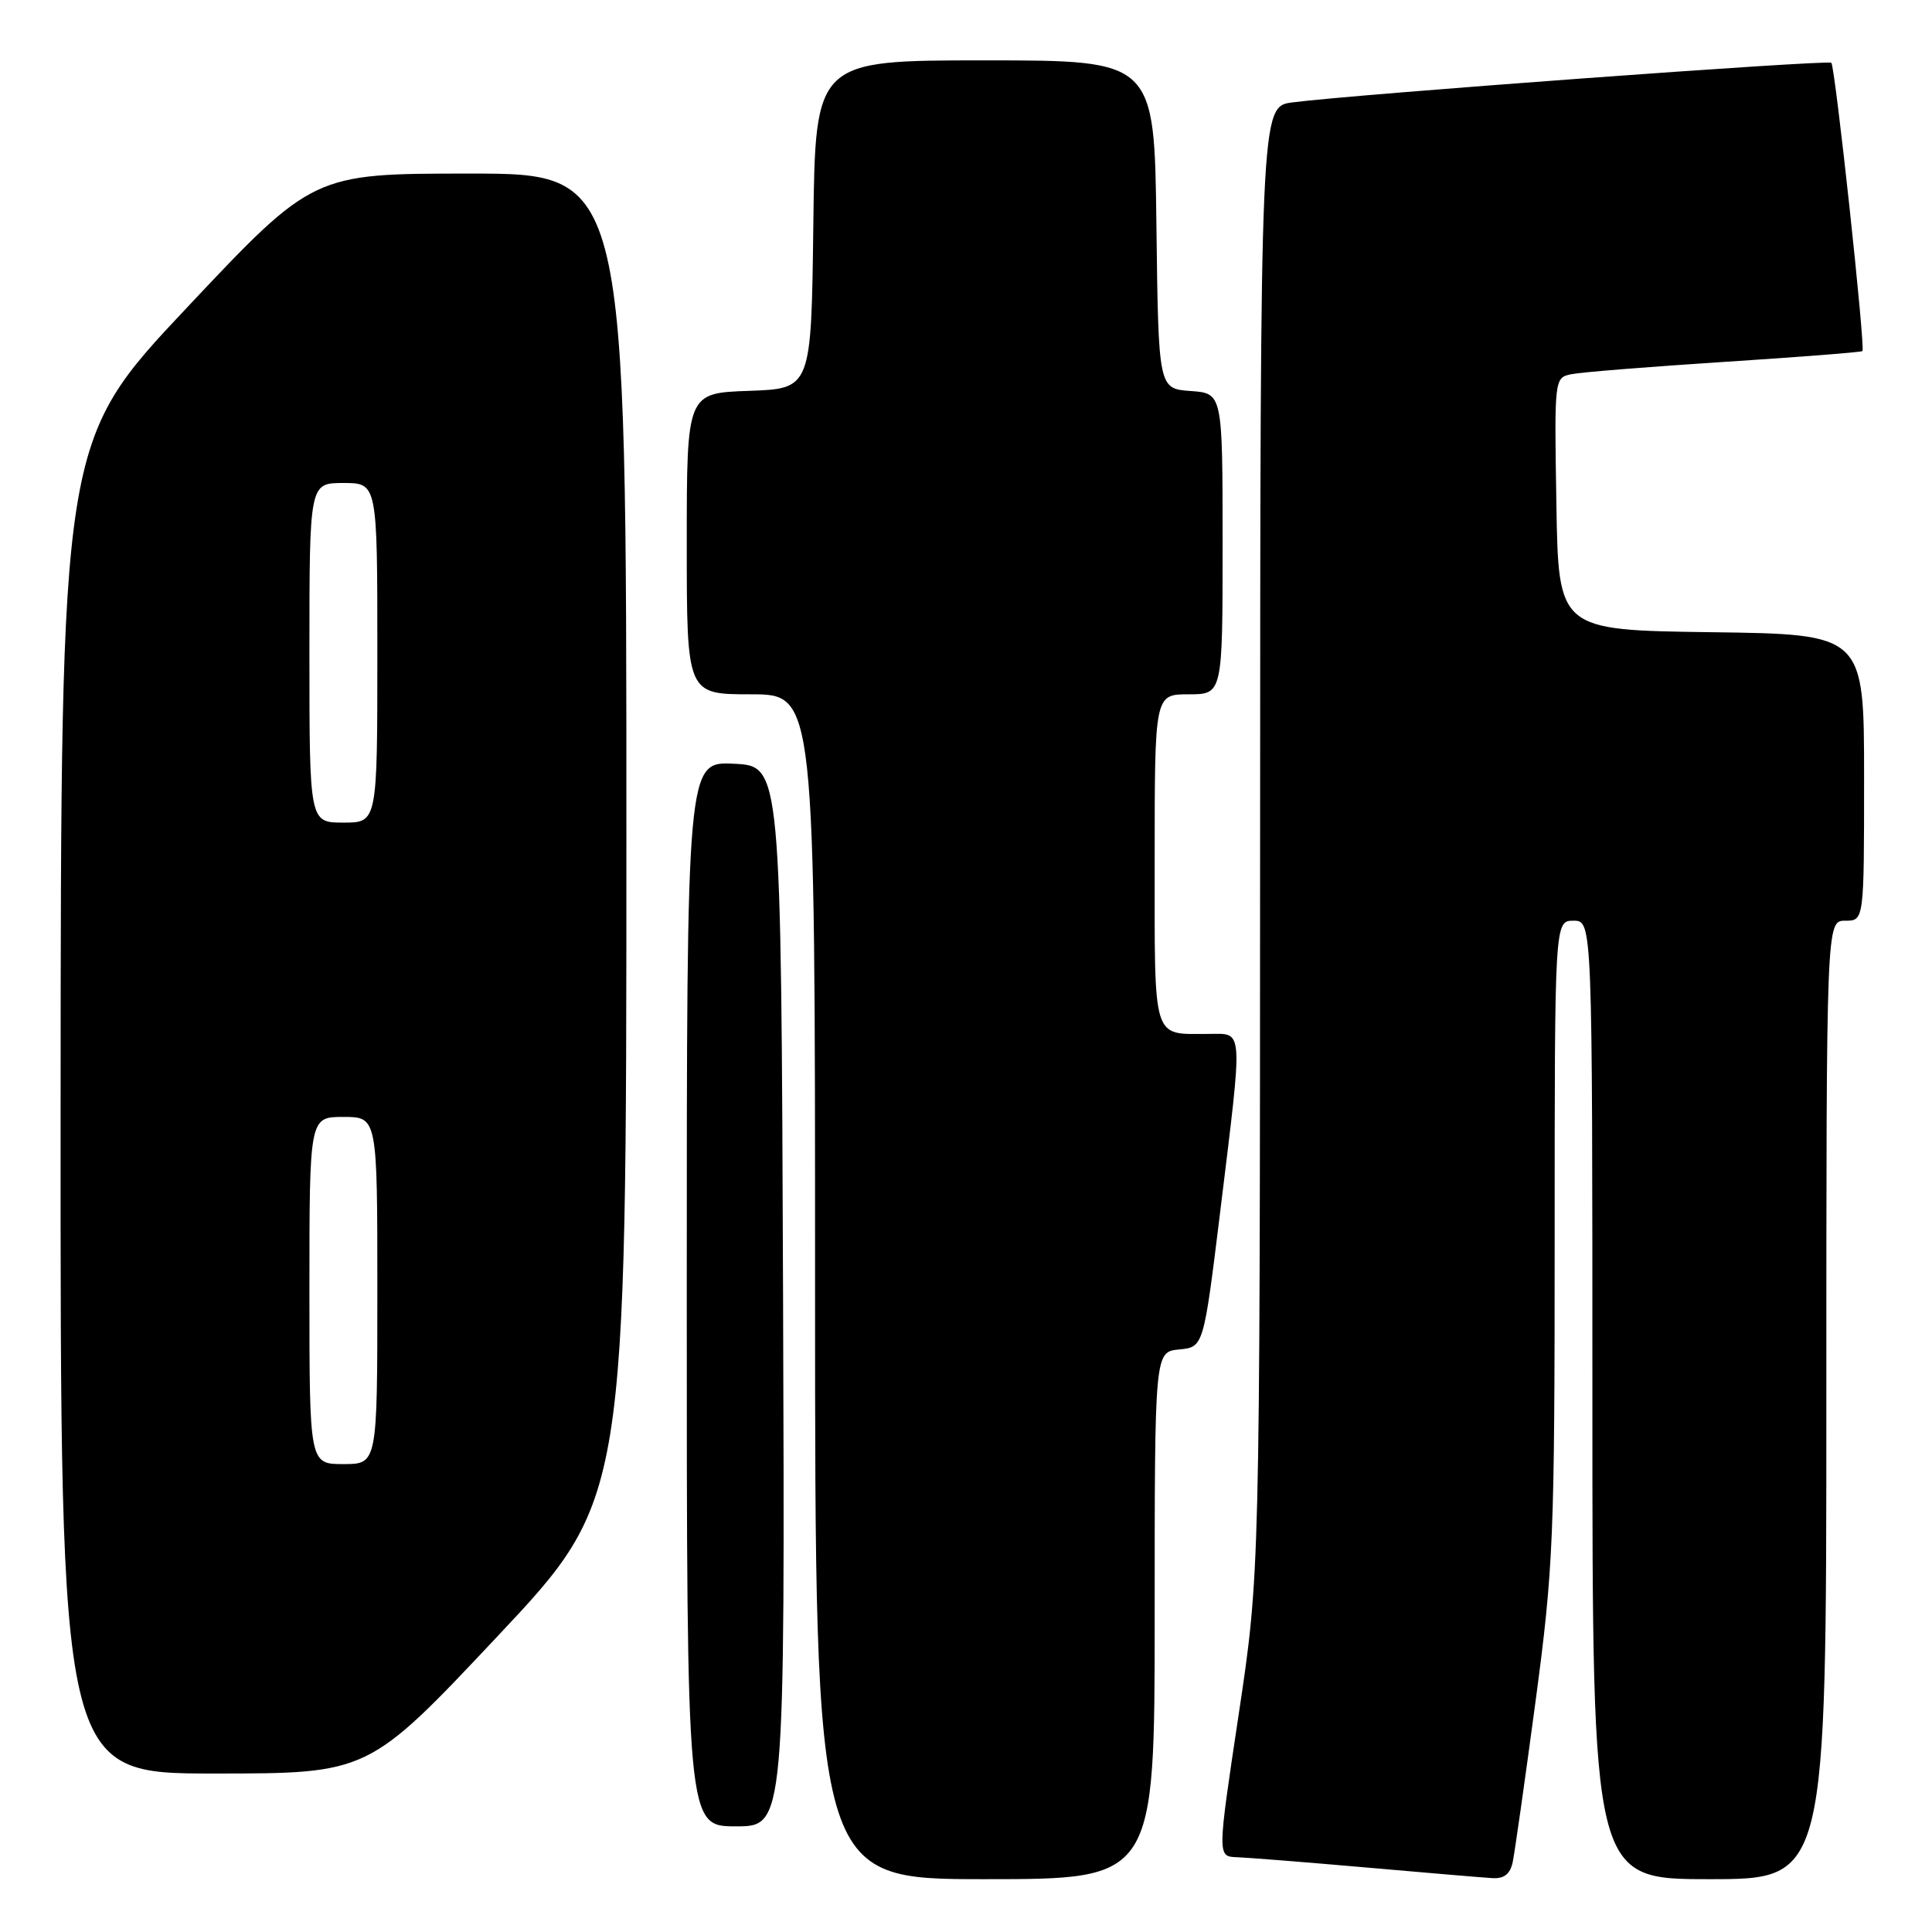 <?xml version="1.0" encoding="UTF-8" standalone="no"?>
<!DOCTYPE svg PUBLIC "-//W3C//DTD SVG 1.1//EN" "http://www.w3.org/Graphics/SVG/1.1/DTD/svg11.dtd" >
<svg xmlns="http://www.w3.org/2000/svg" xmlns:xlink="http://www.w3.org/1999/xlink" version="1.1" viewBox="0 0 256 256">
 <g >
 <path fill="currentColor"
d=" M 153.00 214.06 C 153.00 179.13 153.00 179.13 156.24 178.81 C 159.48 178.50 159.48 178.50 161.69 160.50 C 164.73 135.59 164.83 137.00 160.08 137.00 C 152.62 137.00 153.00 138.25 153.00 113.89 C 153.00 92.00 153.00 92.00 157.50 92.00 C 162.00 92.00 162.00 92.00 162.00 72.06 C 162.00 52.11 162.00 52.11 157.75 51.81 C 153.50 51.50 153.50 51.50 153.23 29.75 C 152.96 8.00 152.96 8.00 130.50 8.00 C 108.04 8.00 108.04 8.00 107.77 29.75 C 107.50 51.50 107.50 51.50 99.25 51.79 C 91.00 52.08 91.00 52.08 91.00 72.04 C 91.00 92.00 91.00 92.00 99.50 92.00 C 108.00 92.00 108.00 92.00 108.00 170.50 C 108.00 249.00 108.00 249.00 130.50 249.00 C 153.00 249.00 153.00 249.00 153.00 214.06 Z  M 200.44 246.75 C 200.70 245.51 202.06 235.95 203.46 225.50 C 205.84 207.69 206.00 203.86 206.00 164.25 C 206.00 122.00 206.00 122.00 208.50 122.00 C 211.00 122.00 211.00 122.00 211.00 185.50 C 211.00 249.00 211.00 249.00 226.50 249.00 C 242.00 249.00 242.00 249.00 242.00 185.50 C 242.00 122.00 242.00 122.00 244.50 122.00 C 247.00 122.00 247.00 122.00 247.00 103.02 C 247.00 84.04 247.00 84.04 226.75 83.77 C 206.50 83.50 206.50 83.50 206.23 66.78 C 205.95 50.08 205.96 50.05 208.23 49.58 C 209.48 49.32 218.60 48.59 228.50 47.95 C 238.40 47.31 246.63 46.67 246.78 46.52 C 247.20 46.14 243.17 8.84 242.66 8.32 C 242.22 7.89 179.37 12.50 171.25 13.57 C 167.00 14.12 167.00 14.12 166.97 111.31 C 166.94 208.50 166.94 208.50 164.12 227.25 C 161.30 246.00 161.30 246.00 163.90 246.09 C 165.33 246.14 173.03 246.75 181.00 247.45 C 188.97 248.15 196.50 248.79 197.73 248.86 C 199.30 248.96 200.10 248.33 200.44 246.75 Z  M 103.76 171.75 C 103.50 101.50 103.50 101.50 97.25 101.20 C 91.00 100.90 91.00 100.90 91.00 171.45 C 91.00 242.00 91.00 242.00 97.51 242.00 C 104.01 242.00 104.01 242.00 103.76 171.75 Z  M 65.91 216.83 C 83.00 198.66 83.00 198.66 83.00 110.83 C 83.00 23.00 83.00 23.00 62.25 23.00 C 41.49 23.00 41.49 23.00 24.78 40.75 C 8.07 58.50 8.07 58.50 8.03 146.75 C 8.00 235.00 8.00 235.00 28.41 235.00 C 48.83 235.00 48.83 235.00 65.91 216.83 Z  M 41.00 171.00 C 41.00 148.00 41.00 148.00 45.50 148.00 C 50.00 148.00 50.00 148.00 50.00 171.00 C 50.00 194.00 50.00 194.00 45.50 194.00 C 41.00 194.00 41.00 194.00 41.00 171.00 Z  M 41.00 86.50 C 41.00 64.00 41.00 64.00 45.50 64.00 C 50.00 64.00 50.00 64.00 50.00 86.50 C 50.00 109.00 50.00 109.00 45.50 109.00 C 41.00 109.00 41.00 109.00 41.00 86.50 Z "/>
</g>
</svg>